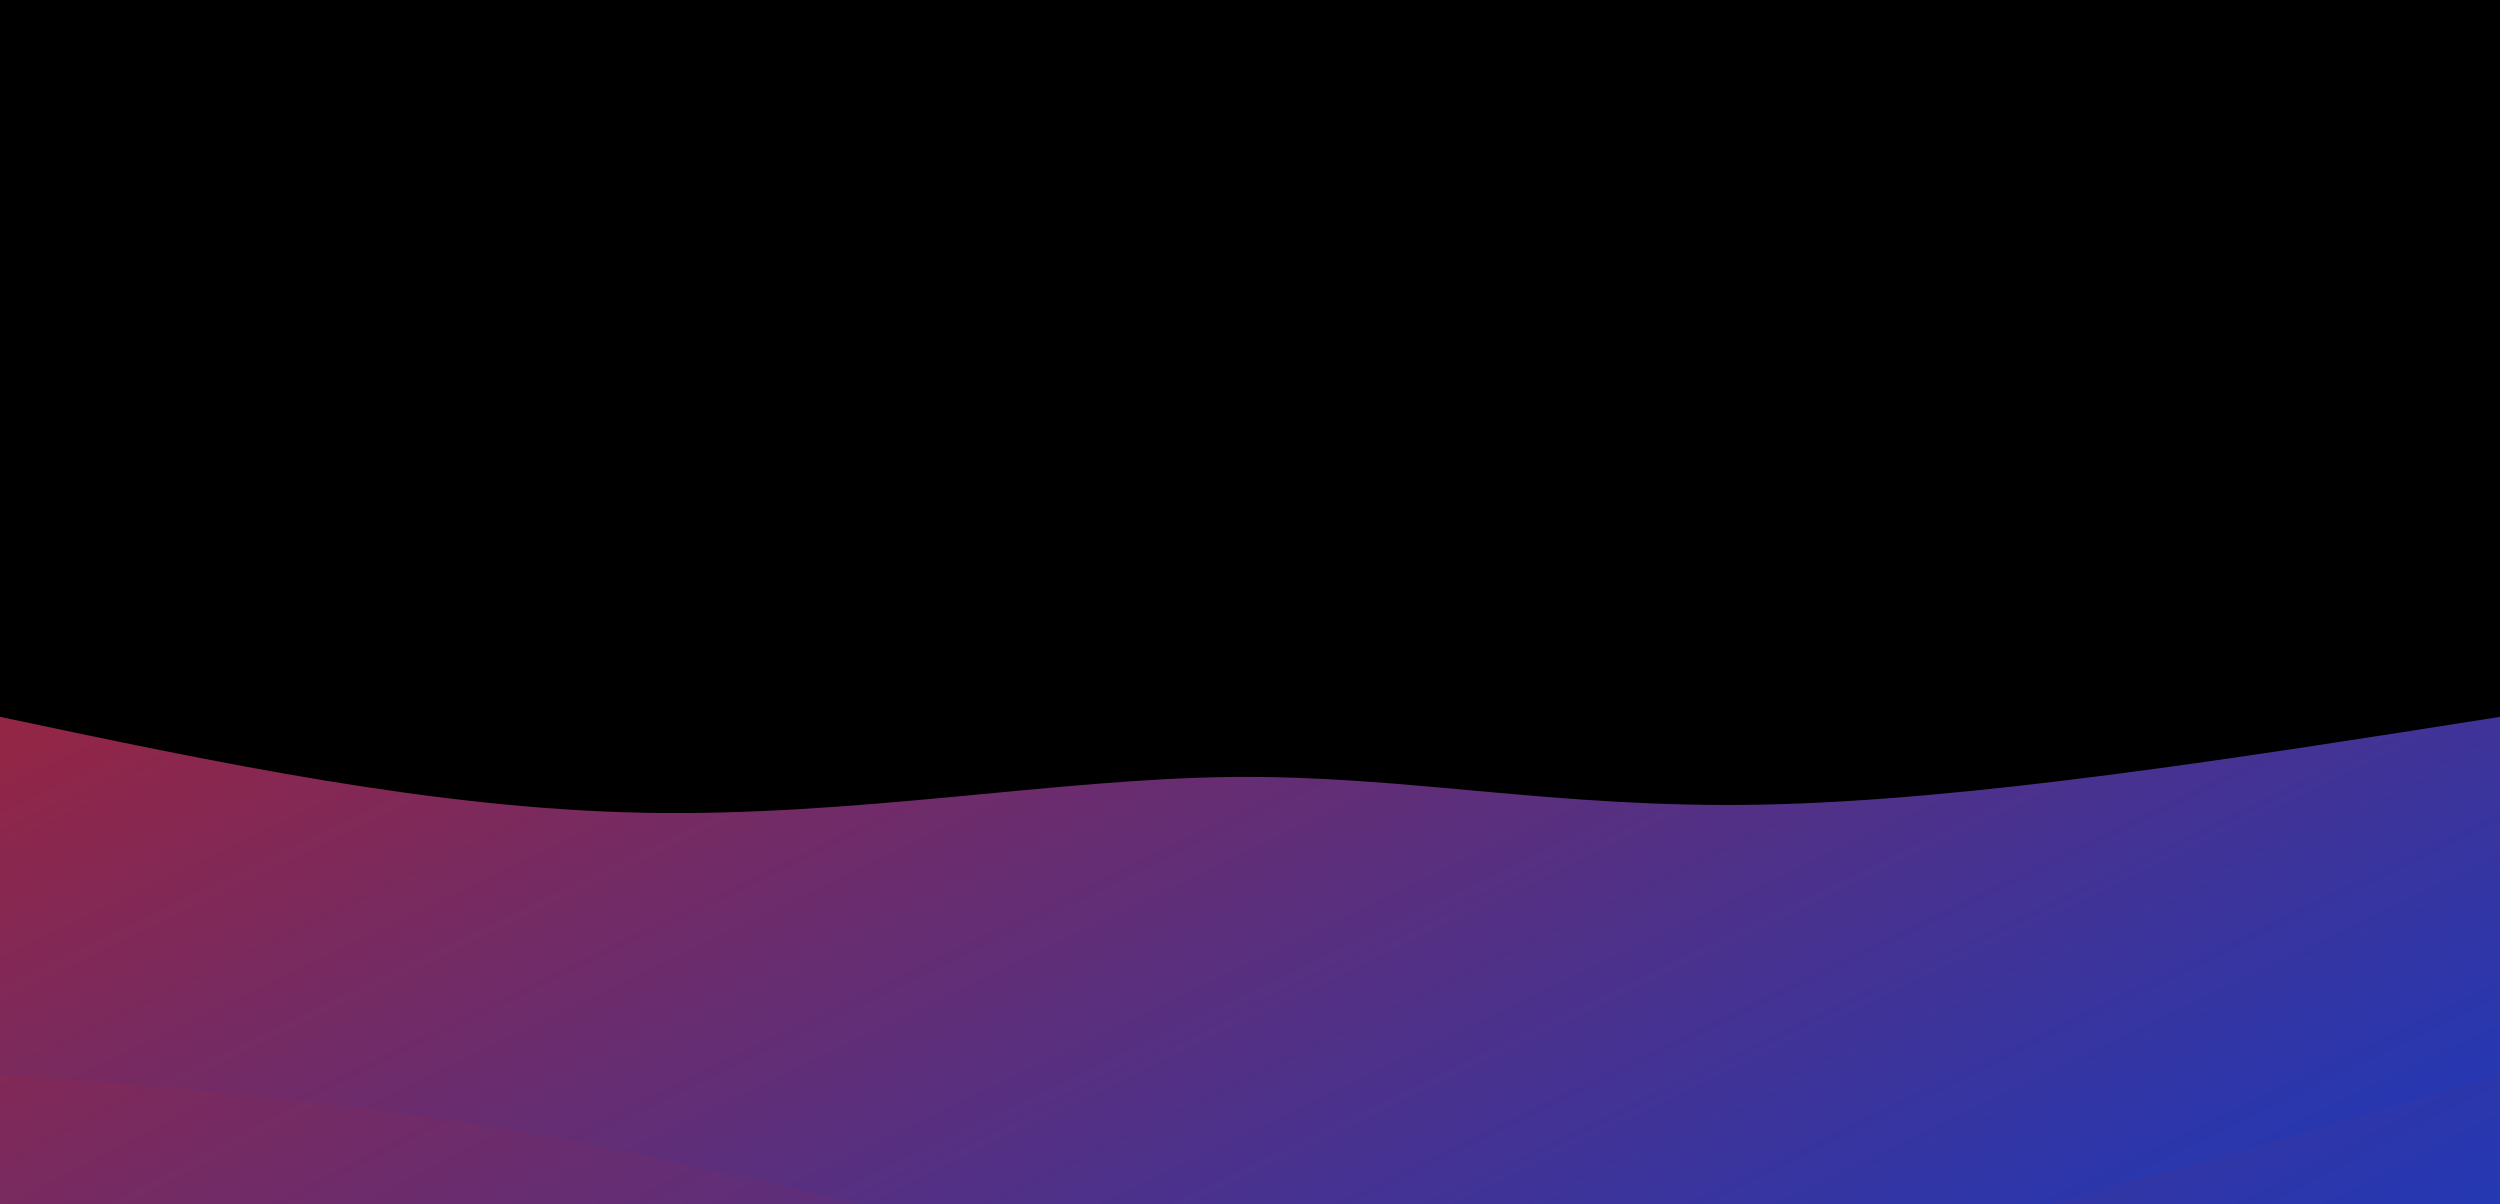 <svg style="object-fit:cover" id="my-svg" version="1" baseProfile="full" width="100%" height="100%" viewBox="0 0 1538 741" xmlns="http://www.w3.org/2000/svg"><rect width="1538" height="741" fill="#000000"/><defs><linearGradient id="linear-gradient" x1="0" x2="1" y1="0" y2="1"><stop offset="0%" stop-color="#c81d1190"/><stop offset="100%" stop-color="#1c39bb90"/></linearGradient></defs><path transform="scale(1, 1)" style="transform-origin:center" d="M 0,741 V 0,441 C 133.56,469.25 267.119,497.5 396,500 C 524.881,502.5 649.083,479.25 757,478 C 864.917,476.75 956.548,497.5 1084,495 C 1211.452,492.5 1374.726,466.75 1538,441 C 1538,441 1538,741 1538,741 Z" stroke="none" stroke-width="0" fill="url(#linear-gradient)" class="transition-all duration-300 ease-in-out delay-150"/><defs><linearGradient id="linear-gradient" x1="0" x2="1" y1="0" y2="1"><stop offset="0%" stop-color="#c81d11ff"/><stop offset="100%" stop-color="#1c39bbff"/></linearGradient></defs><path transform="scale(1, 1)" style="transform-origin:center" d="M 0,741 V 0,661 C 119.845,670.107 239.69,679.214 382,708 C 524.31,736.786 689.083,785.25 831,797 C 972.917,808.75 1091.976,783.786 1206,755 C 1320.024,726.214 1429.012,693.607 1538,661 C 1538,661 1538,741 1538,741 Z" stroke="none" stroke-width="0" fill="url(#linear-gradient)" class="transition-all duration-300 ease-in-out delay-150"/></svg>